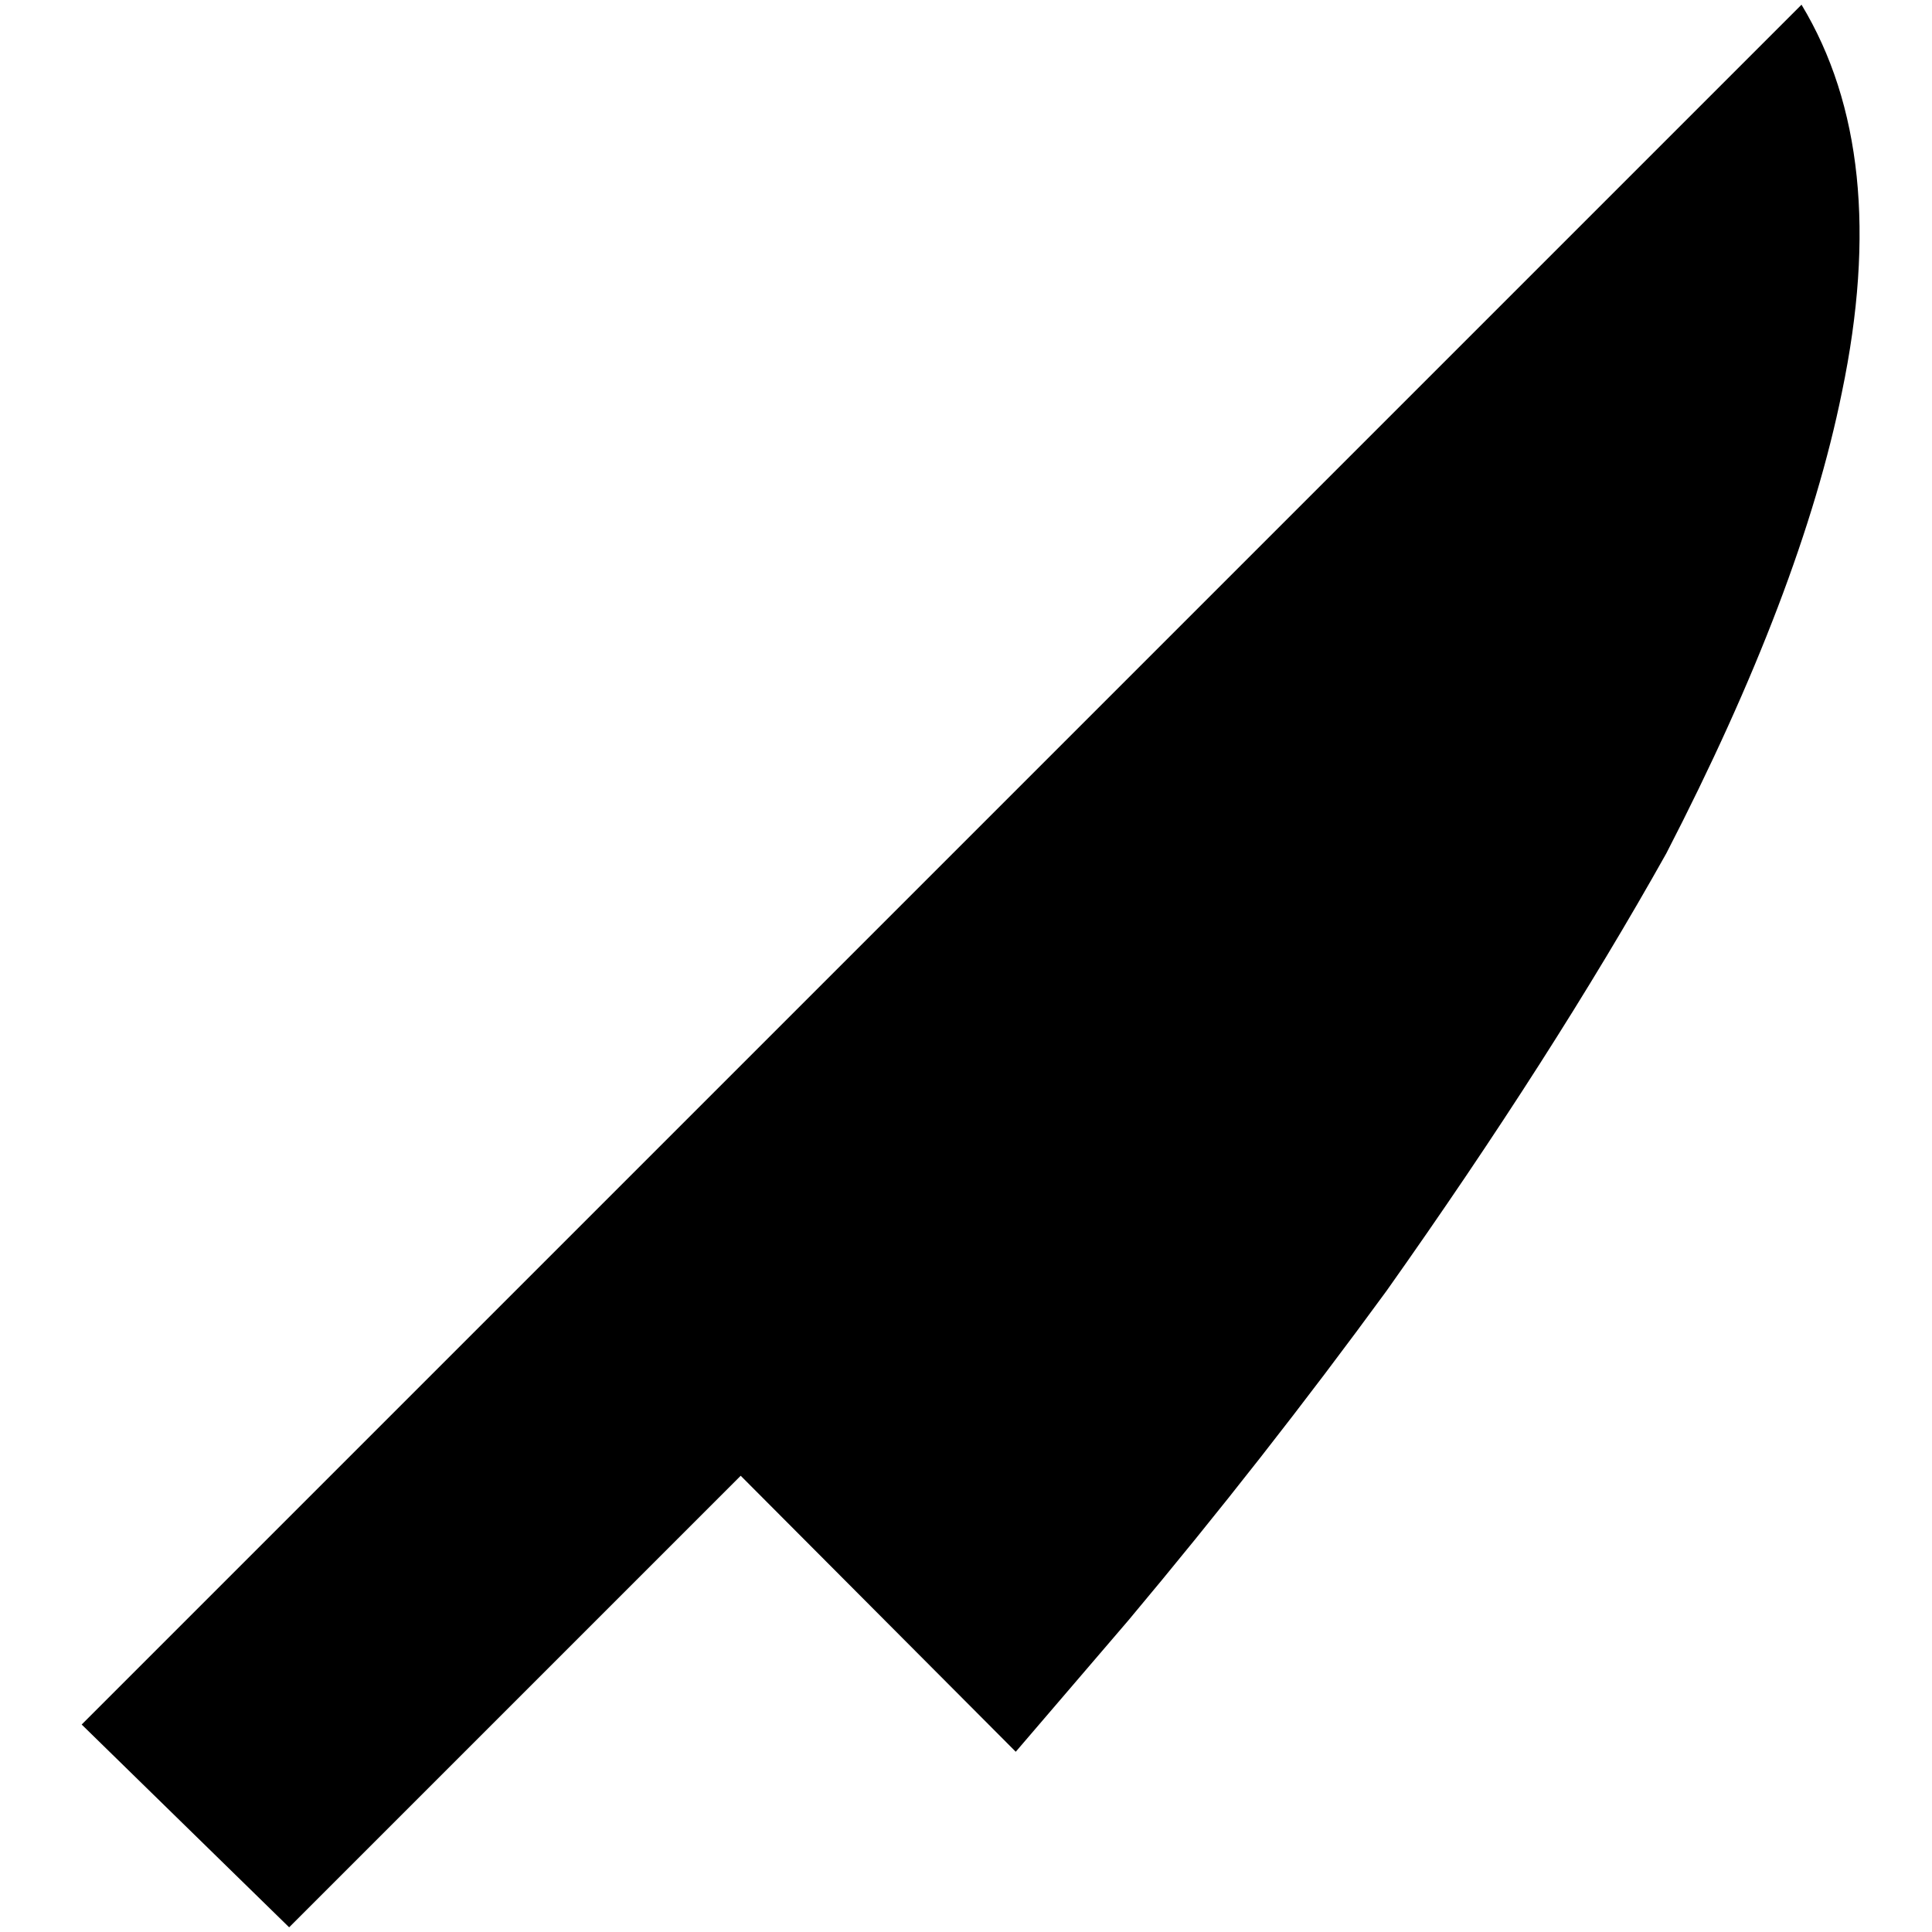 <?xml version="1.0" standalone="no"?>
<!DOCTYPE svg PUBLIC "-//W3C//DTD SVG 1.1//EN" "http://www.w3.org/Graphics/SVG/1.1/DTD/svg11.dtd" >
<svg xmlns="http://www.w3.org/2000/svg" xmlns:xlink="http://www.w3.org/1999/xlink" version="1.1" width="2048" height="2048" viewBox="-10 0 2058 2048">
   <path fill="currentColor"
d="M1909 0q96 159 43 413q-43 212 -187 491q-121 216 -298 466q-130 178 -275 351l-120 140l-293 -294l-481 481l-221 -216z" />
</svg>
